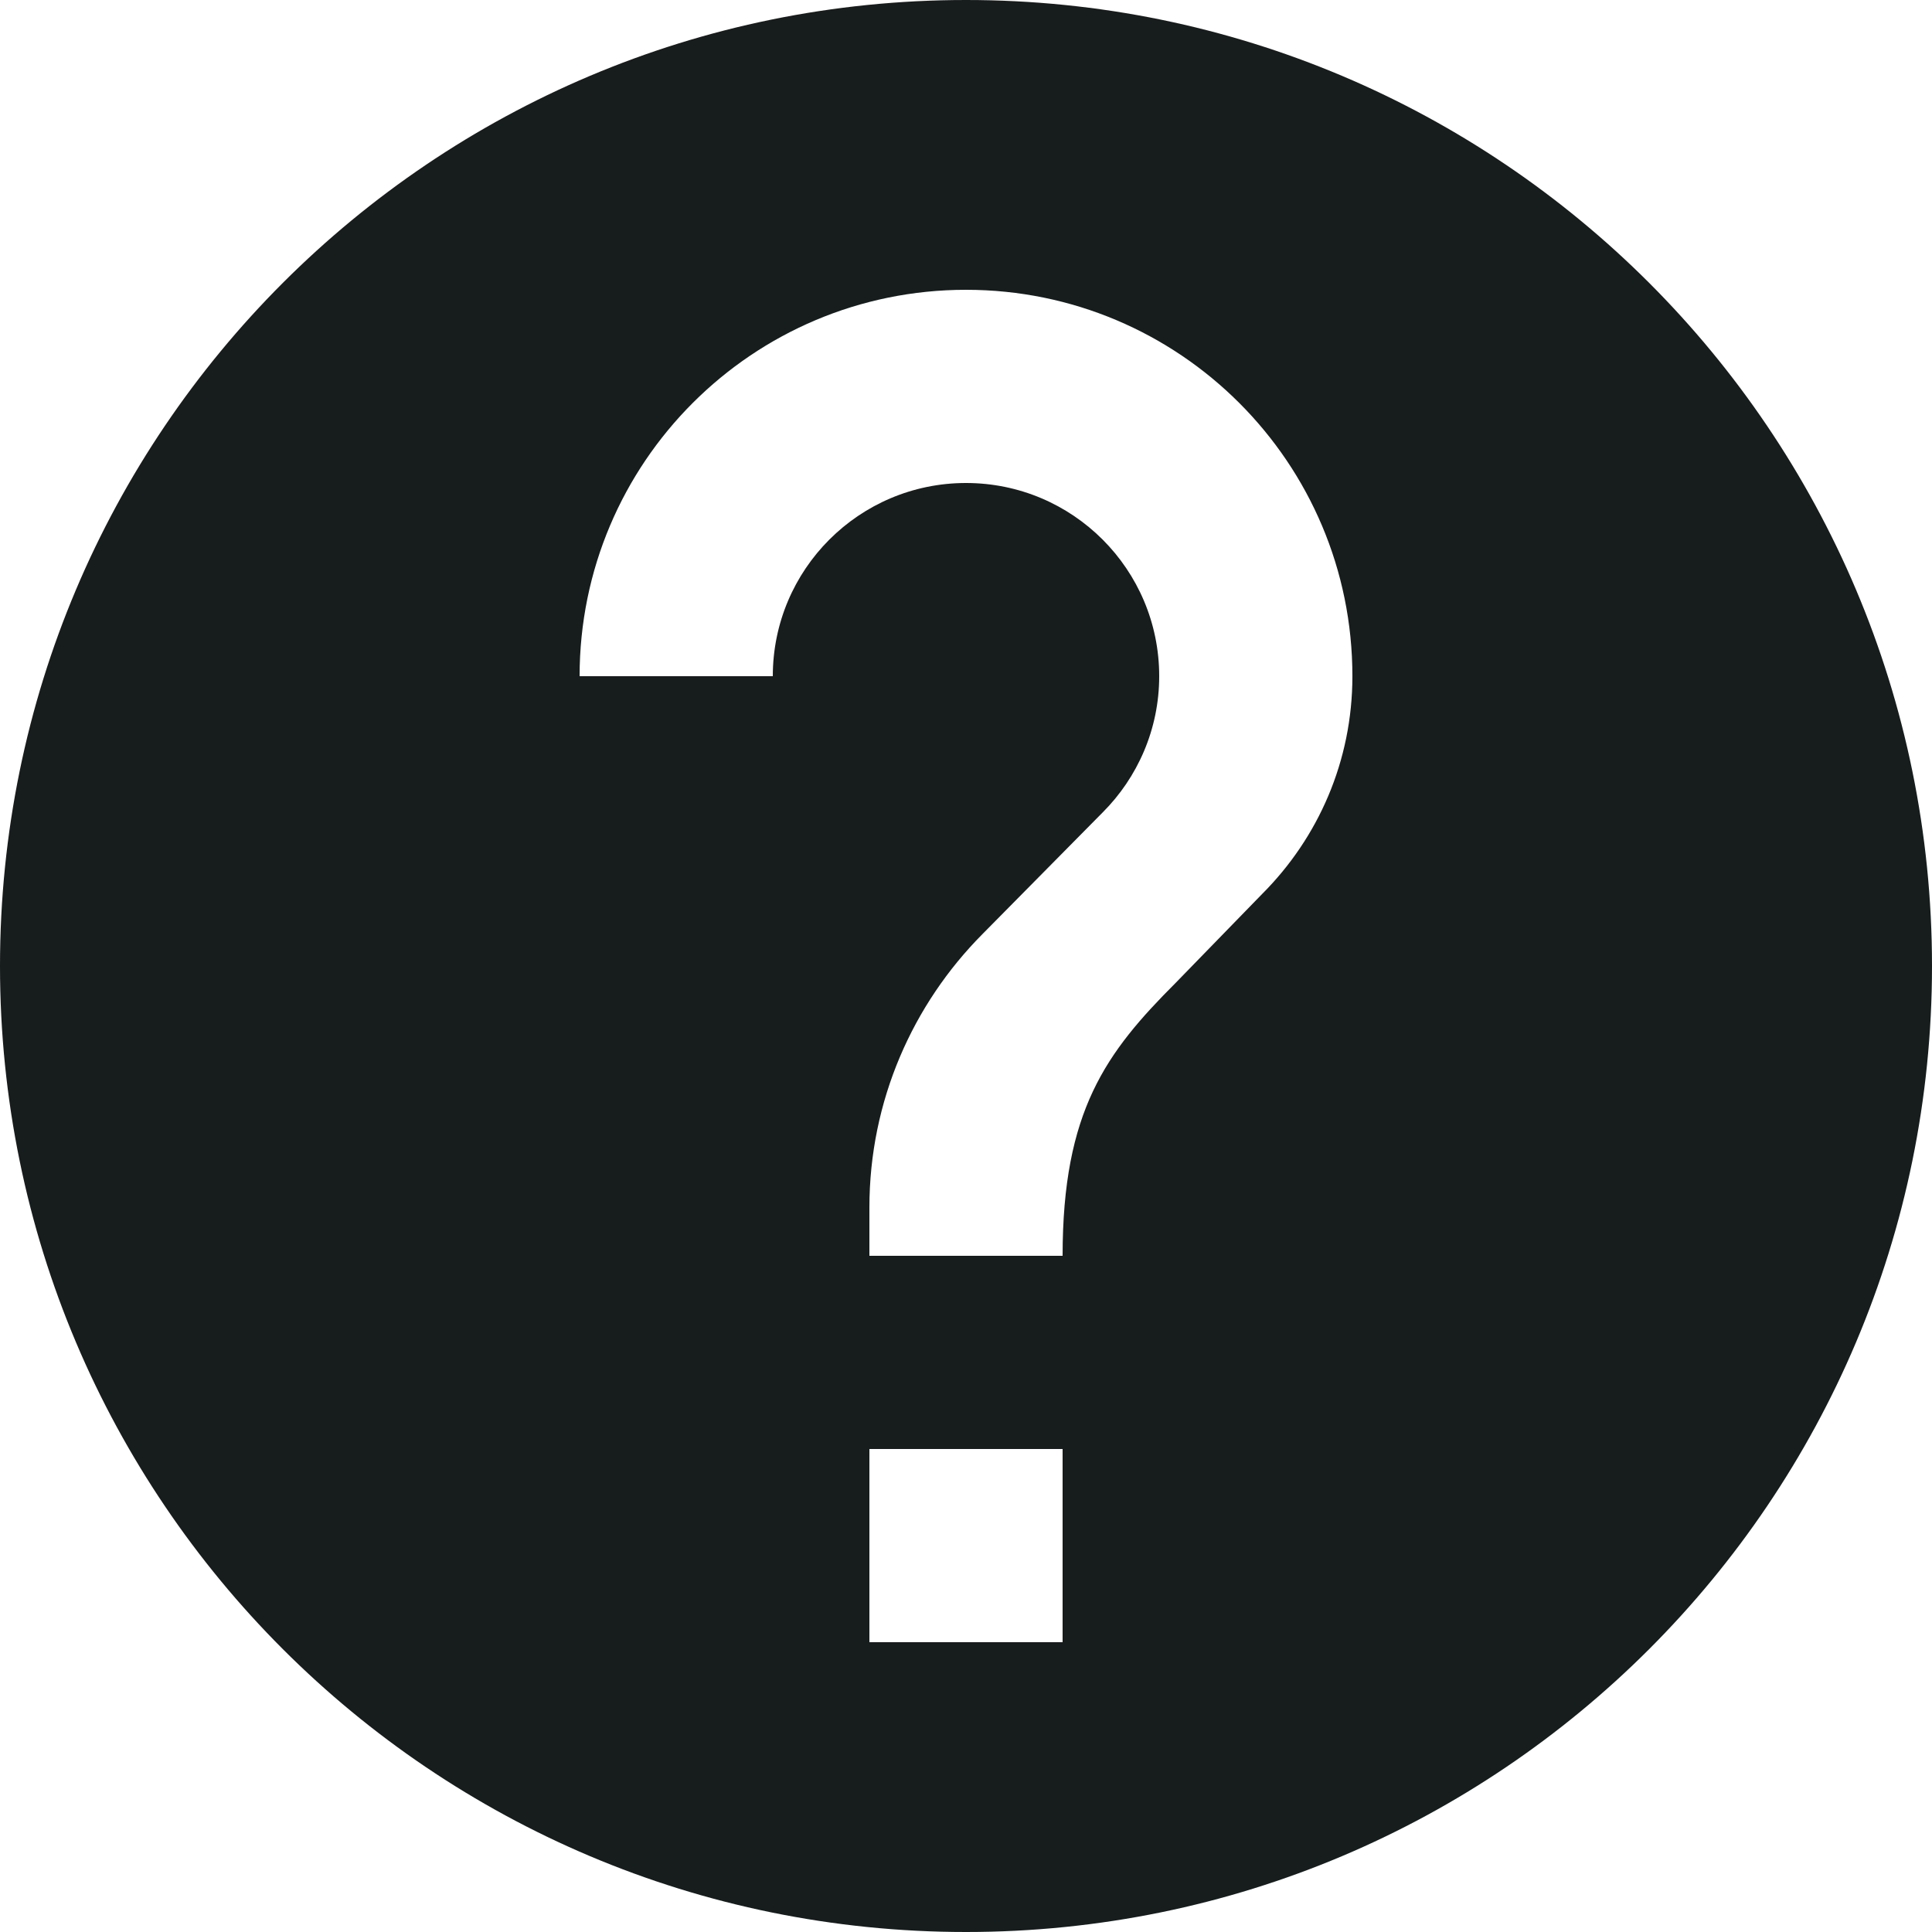 <svg width="20" height="20" viewBox="0 0 20 20" fill="none" xmlns="http://www.w3.org/2000/svg">
<path d="M10 0C4.475 0 0 4.475 0 10C0 15.525 4.475 20 10 20C15.525 20 20 15.525 20 10C20 4.475 15.525 0 10 0ZM11 17H9V15H11V17ZM13.065 9.255L12.17 10.175C11.45 10.895 11 11.5 11 13H9V12.5C9 11.395 9.45 10.395 10.17 9.67L11.415 8.41C11.775 8.05 12 7.55 12 7C12 5.895 11.105 5 10 5C8.895 5 8 5.895 8 7H6C6 4.79 7.79 3 10 3C12.21 3 14 4.79 14 7C14 7.88 13.645 8.675 13.065 9.255Z" fill="#171C1C"/>
</svg>
